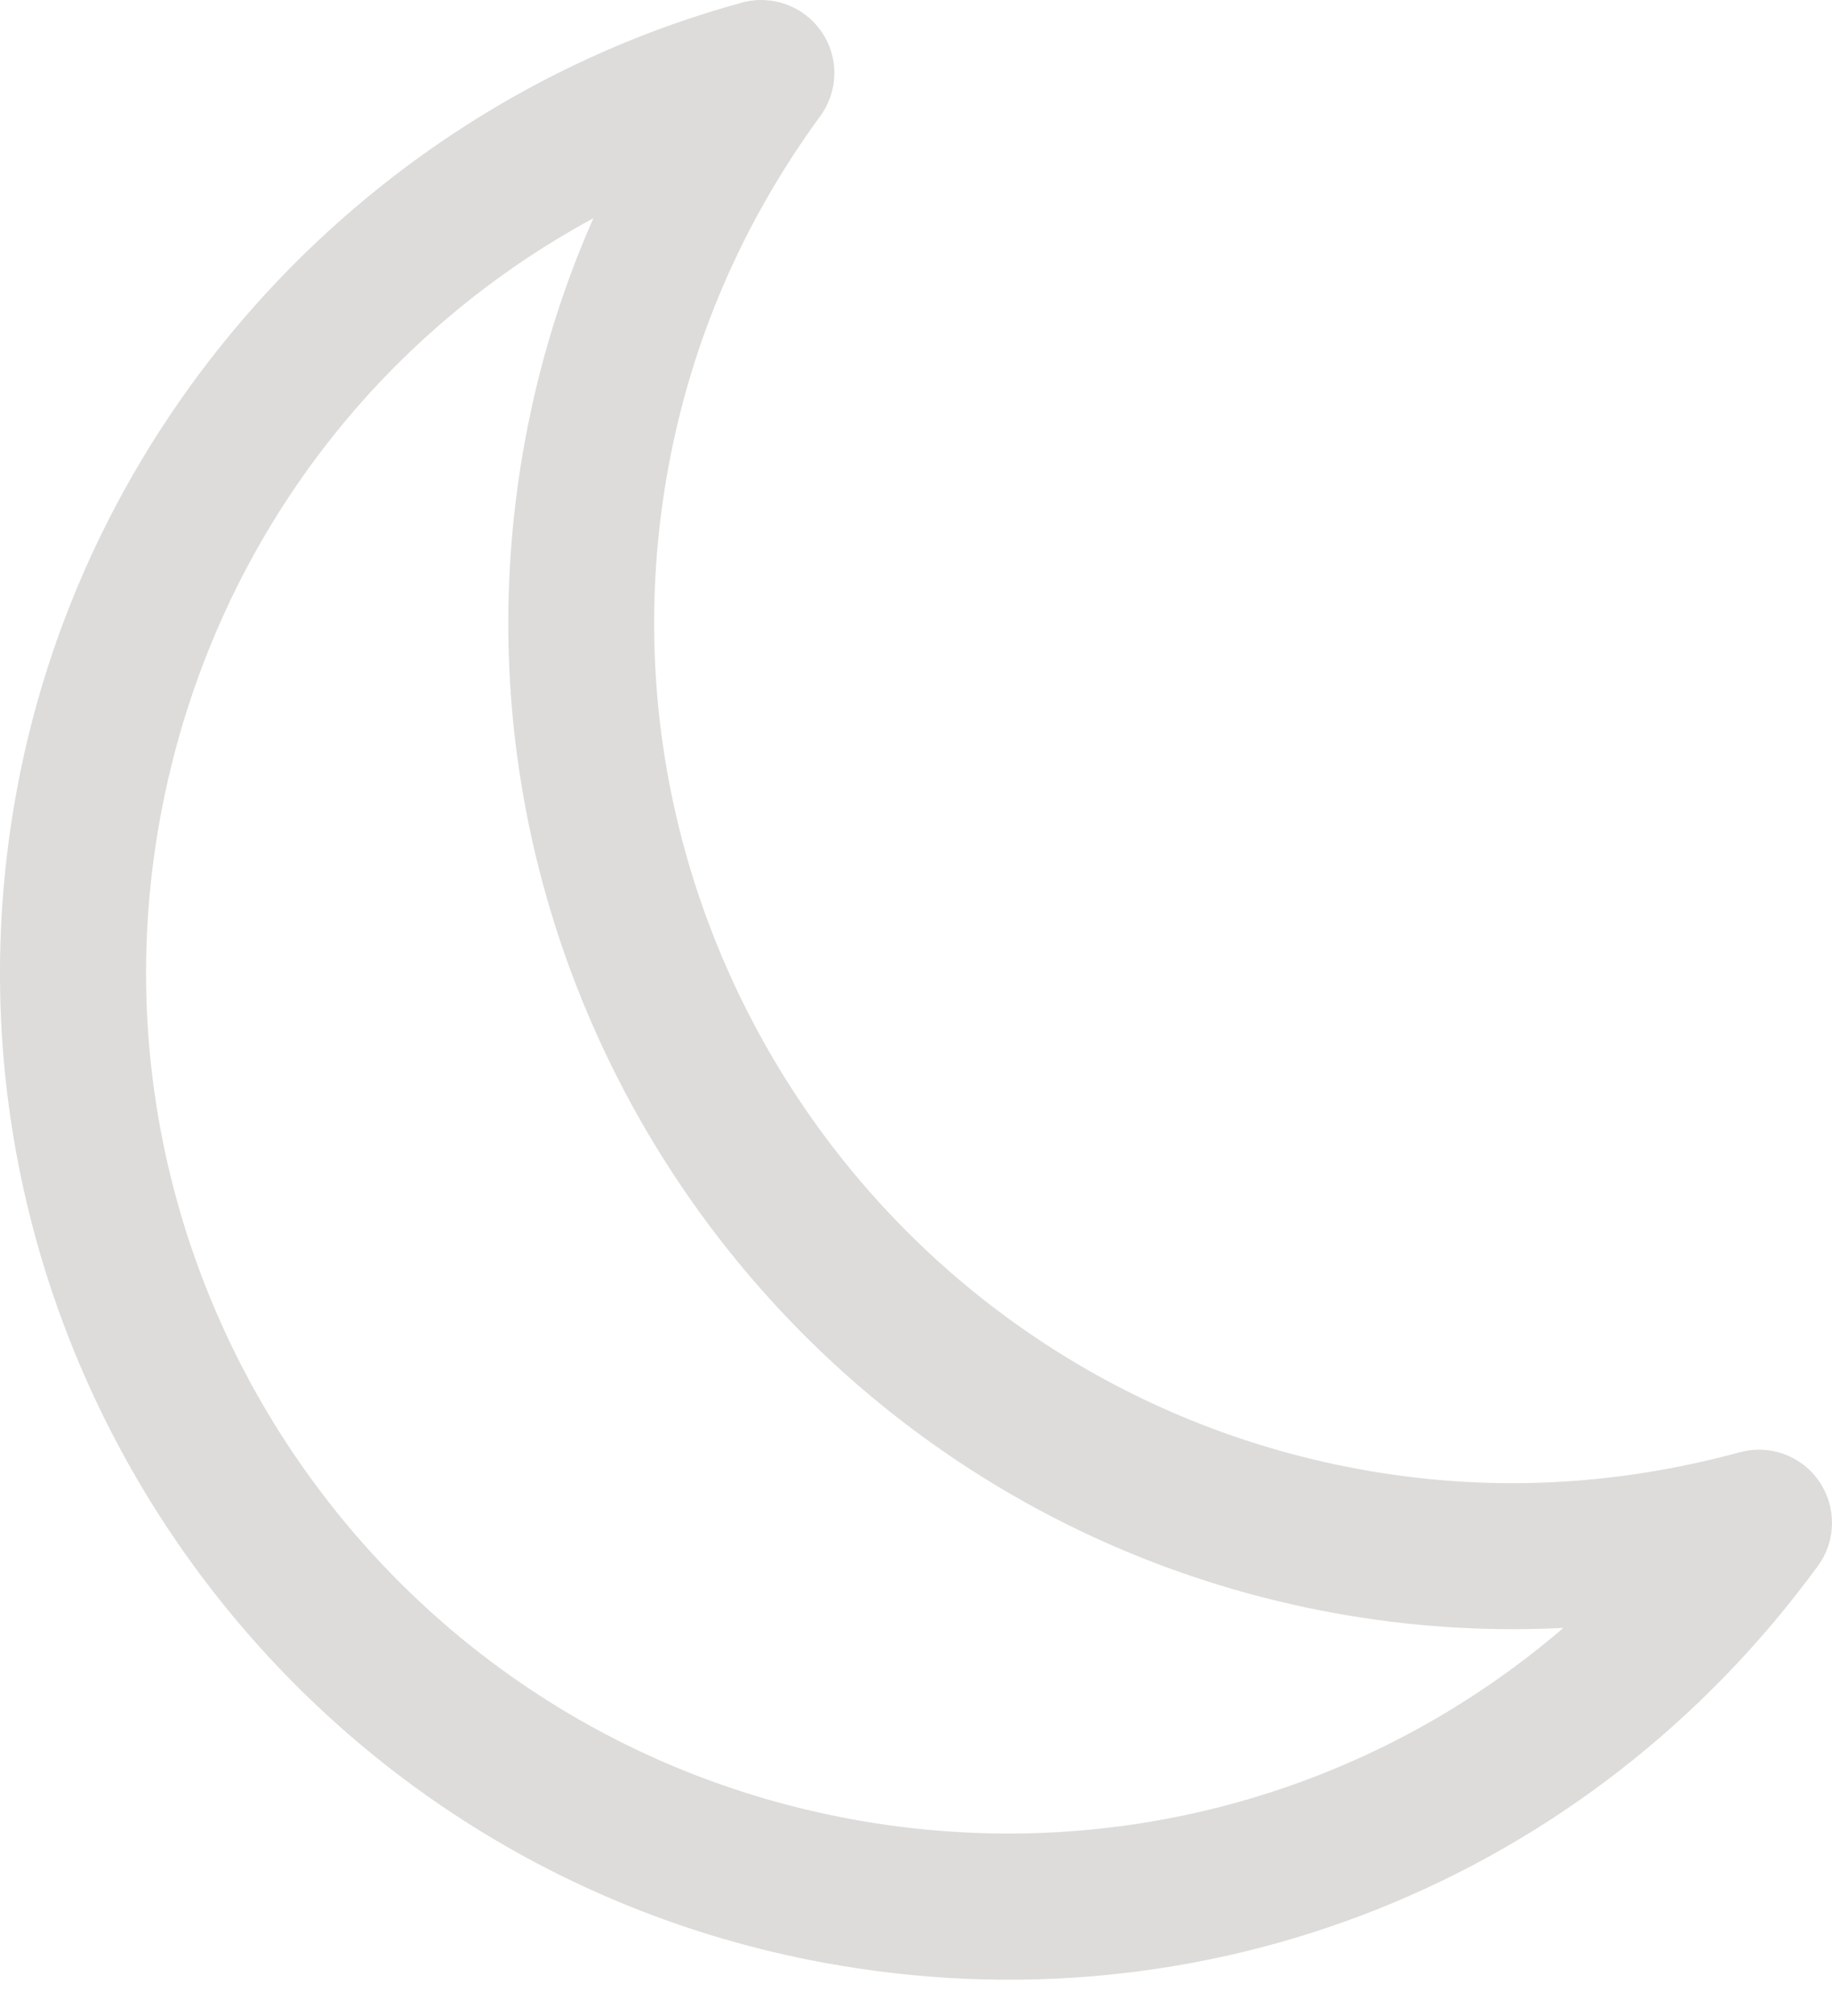 <svg width="30" height="33" viewBox="0 0 30 33" fill="none" xmlns="http://www.w3.org/2000/svg">
<path d="M28.492 23.771C26.42 24.337 24.318 24.43 22.243 24.046C14.606 22.636 9.538 15.275 10.947 7.638C11.329 5.564 12.166 3.632 13.433 1.899C13.733 1.489 13.741 0.934 13.451 0.517C13.164 0.1 12.643 -0.091 12.153 0.042C6.076 1.7 1.414 6.761 0.275 12.935C-1.374 21.869 4.553 30.478 13.487 32.127C19.755 33.283 25.994 30.796 29.769 25.633C30.07 25.223 30.077 24.668 29.79 24.249C29.503 23.83 28.984 23.639 28.493 23.772L28.492 23.771ZM13.923 29.774C6.286 28.364 1.218 21.005 2.627 13.367C3.414 9.111 6.029 5.57 9.717 3.572C9.205 4.732 8.831 5.945 8.599 7.204C6.95 16.139 12.877 24.747 21.811 26.397C23.07 26.629 24.337 26.712 25.602 26.647C22.419 29.378 18.178 30.56 13.922 29.775L13.923 29.774Z" fill="#DDDCDA"/>
</svg>
